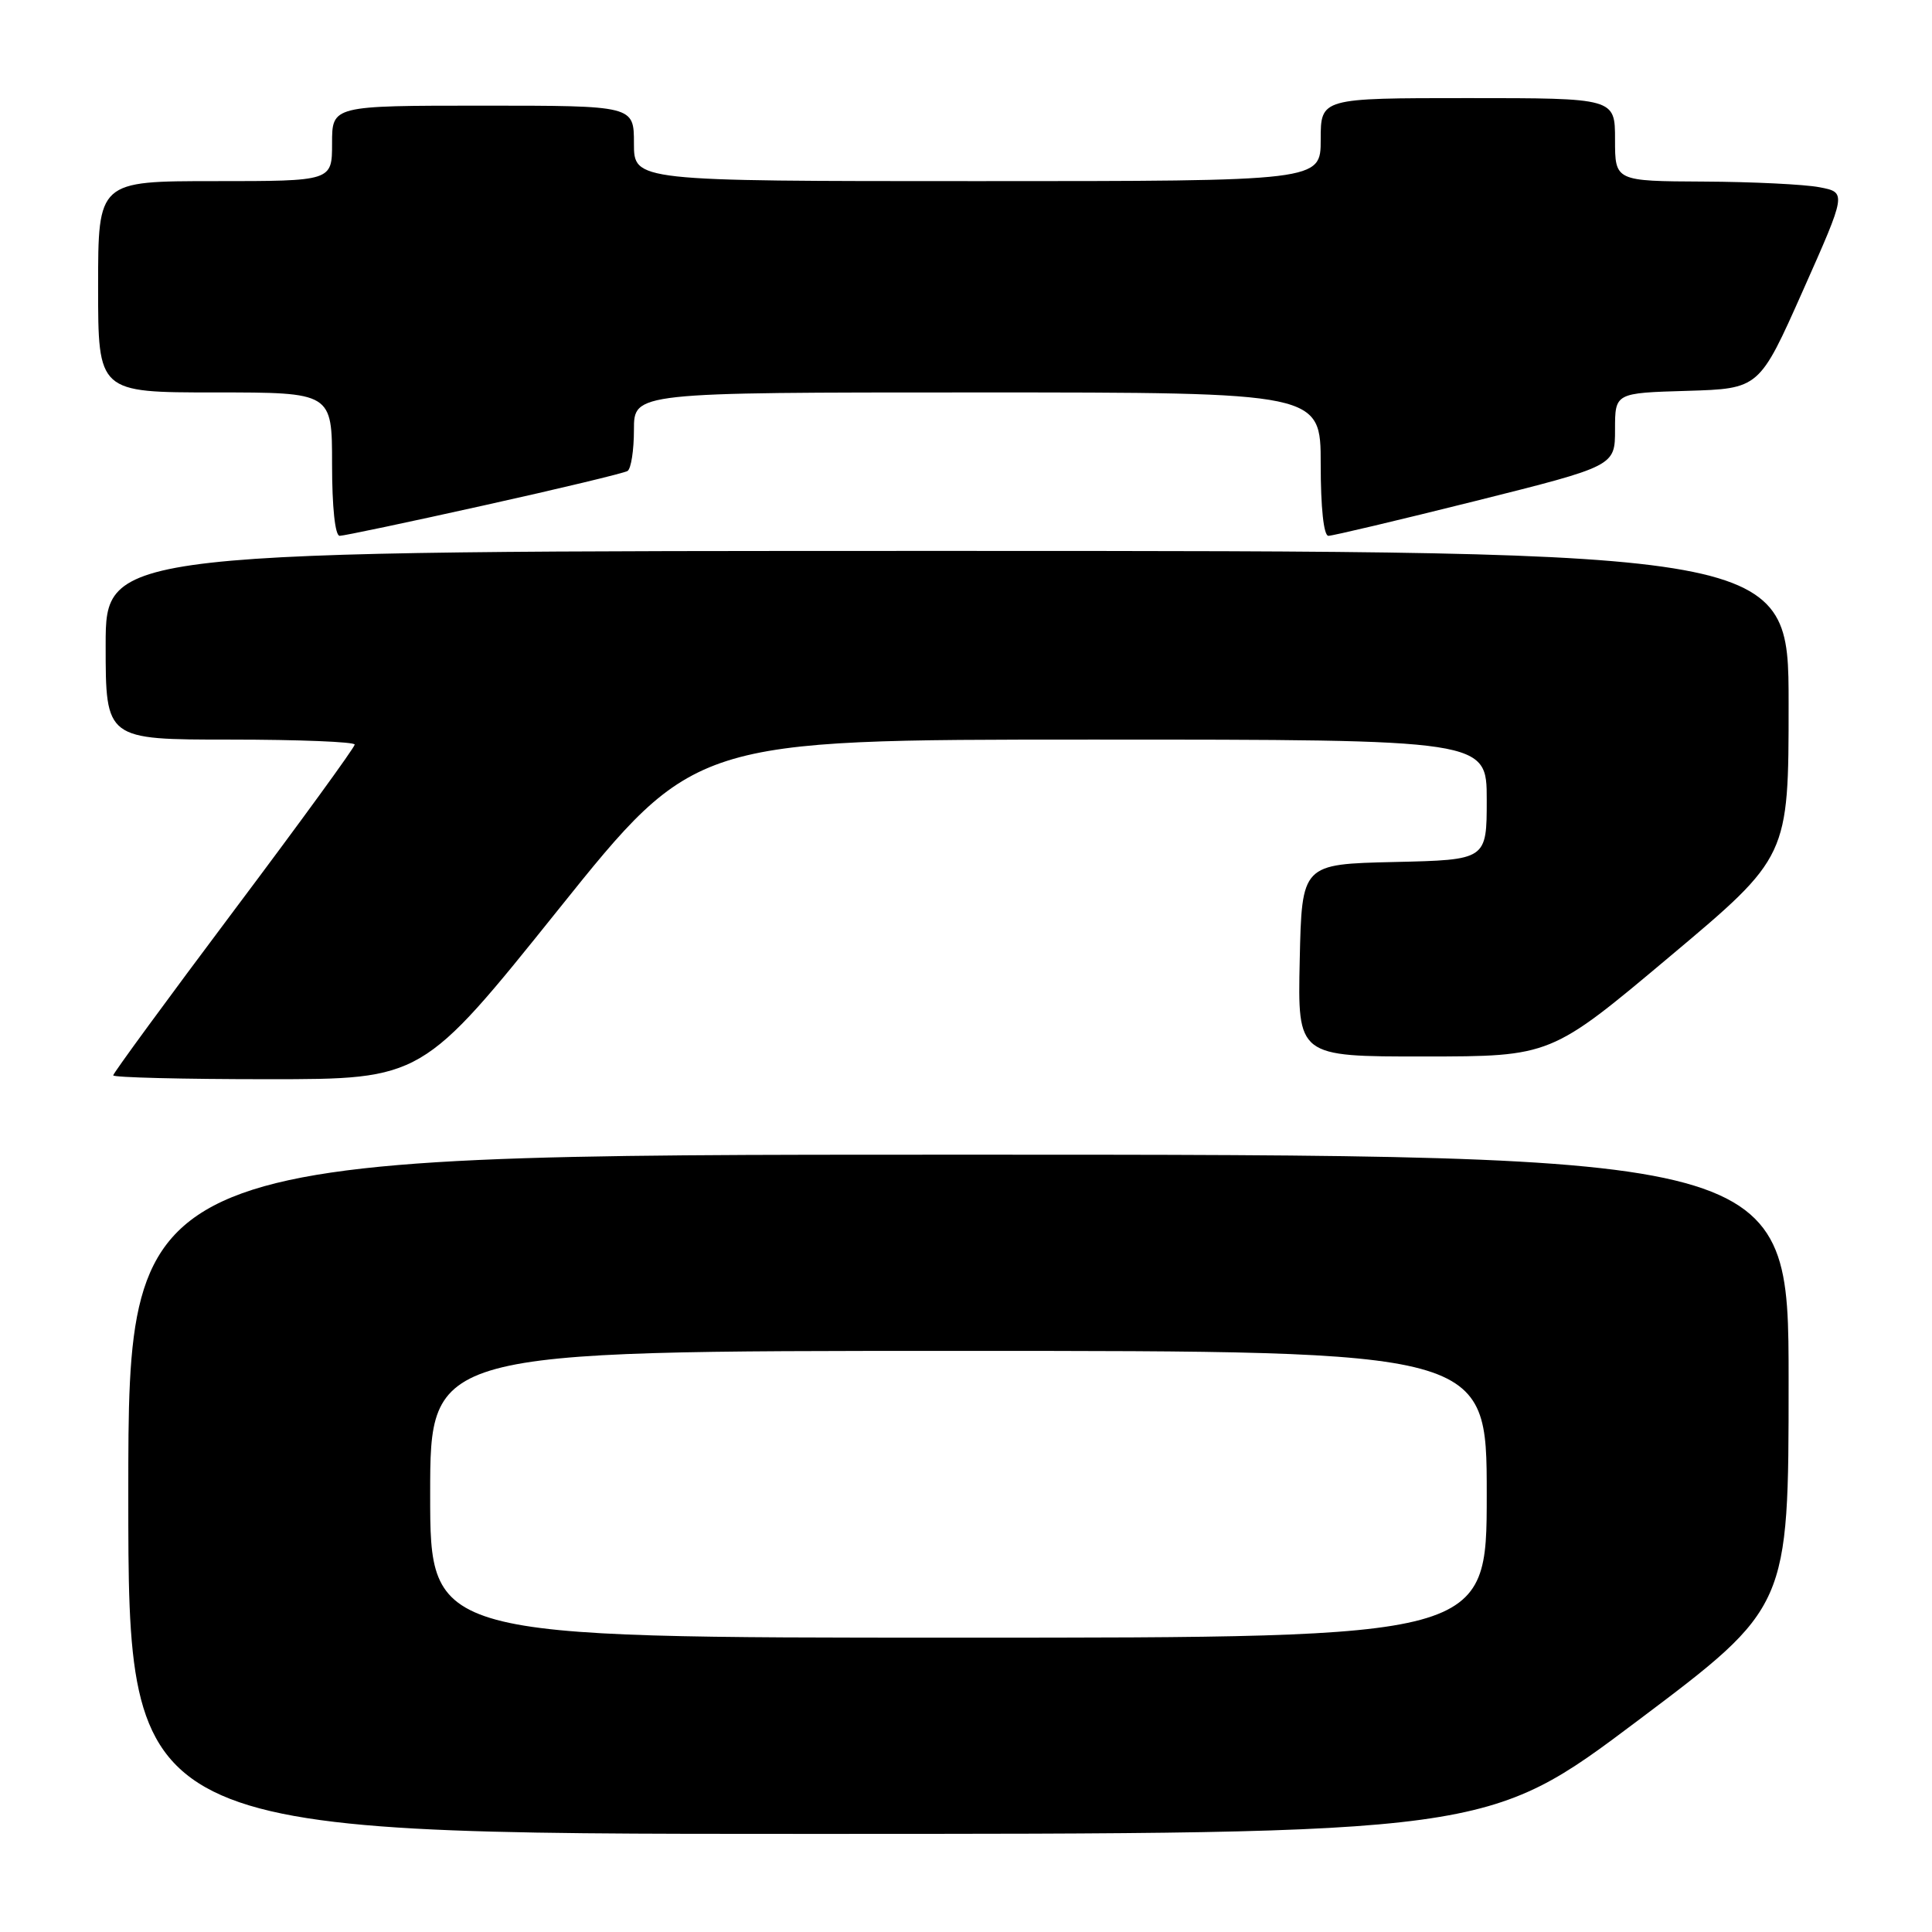 <?xml version="1.0" encoding="UTF-8" standalone="no"?>
<!DOCTYPE svg PUBLIC "-//W3C//DTD SVG 1.1//EN" "http://www.w3.org/Graphics/SVG/1.1/DTD/svg11.dtd" >
<svg xmlns="http://www.w3.org/2000/svg" xmlns:xlink="http://www.w3.org/1999/xlink" version="1.1" viewBox="0 0 256 256">
 <g >
 <path fill="currentColor"
d=" M 217.03 227.98 C 237.00 212.96 237.00 212.96 237.00 182.98 C 237.00 153.00 237.00 153.00 127.00 153.00 C 17.00 153.00 17.00 153.00 17.00 198.00 C 17.00 243.00 17.00 243.00 107.03 243.00 C 197.05 243.00 197.05 243.00 217.03 227.98 Z  M 74.00 120.50 C 92.05 98.00 92.05 98.00 144.52 98.00 C 197.00 98.00 197.00 98.00 197.00 105.97 C 197.00 113.94 197.00 113.94 184.75 114.22 C 172.50 114.50 172.50 114.50 172.22 127.25 C 171.94 140.00 171.94 140.00 188.72 139.99 C 205.50 139.98 205.50 139.98 221.25 126.75 C 237.00 113.53 237.00 113.53 237.00 93.27 C 237.00 73.00 237.00 73.00 125.50 73.00 C 14.00 73.00 14.00 73.00 14.00 85.50 C 14.00 98.00 14.00 98.00 30.50 98.00 C 39.58 98.00 47.00 98.30 47.00 98.66 C 47.00 99.03 39.80 108.93 31.00 120.65 C 22.20 132.38 15.00 142.21 15.00 142.49 C 15.00 142.77 24.21 143.00 35.48 143.00 C 55.95 143.00 55.95 143.00 74.00 120.50 Z  M 64.16 66.96 C 74.14 64.75 82.69 62.69 83.15 62.41 C 83.62 62.12 84.00 59.66 84.00 56.94 C 84.00 52.00 84.00 52.00 129.50 52.00 C 175.00 52.00 175.00 52.00 175.00 61.50 C 175.00 67.28 175.40 71.00 176.02 71.00 C 176.58 71.00 185.35 68.92 195.52 66.38 C 214.00 61.75 214.00 61.75 214.00 56.91 C 214.00 52.07 214.00 52.07 223.56 51.79 C 233.12 51.50 233.12 51.50 238.90 38.50 C 244.68 25.50 244.68 25.50 241.09 24.81 C 239.12 24.43 232.21 24.09 225.75 24.06 C 214.00 24.00 214.00 24.00 214.00 18.50 C 214.00 13.00 214.00 13.00 194.50 13.00 C 175.00 13.00 175.00 13.00 175.00 18.50 C 175.00 24.00 175.00 24.00 129.50 24.00 C 84.00 24.00 84.00 24.00 84.00 19.00 C 84.00 14.00 84.00 14.00 64.00 14.00 C 44.00 14.00 44.00 14.00 44.00 19.00 C 44.00 24.00 44.00 24.00 28.50 24.00 C 13.00 24.00 13.00 24.00 13.00 38.00 C 13.00 52.00 13.00 52.00 28.50 52.00 C 44.00 52.00 44.00 52.00 44.00 61.50 C 44.00 67.20 44.40 71.00 45.01 71.00 C 45.56 71.00 54.18 69.18 64.16 66.96 Z  M 57.00 198.00 C 57.00 179.00 57.00 179.00 127.00 179.00 C 197.00 179.00 197.00 179.00 197.00 198.00 C 197.00 217.00 197.00 217.00 127.00 217.00 C 57.00 217.00 57.00 217.00 57.00 198.00 Z "/>
</g>
</svg>